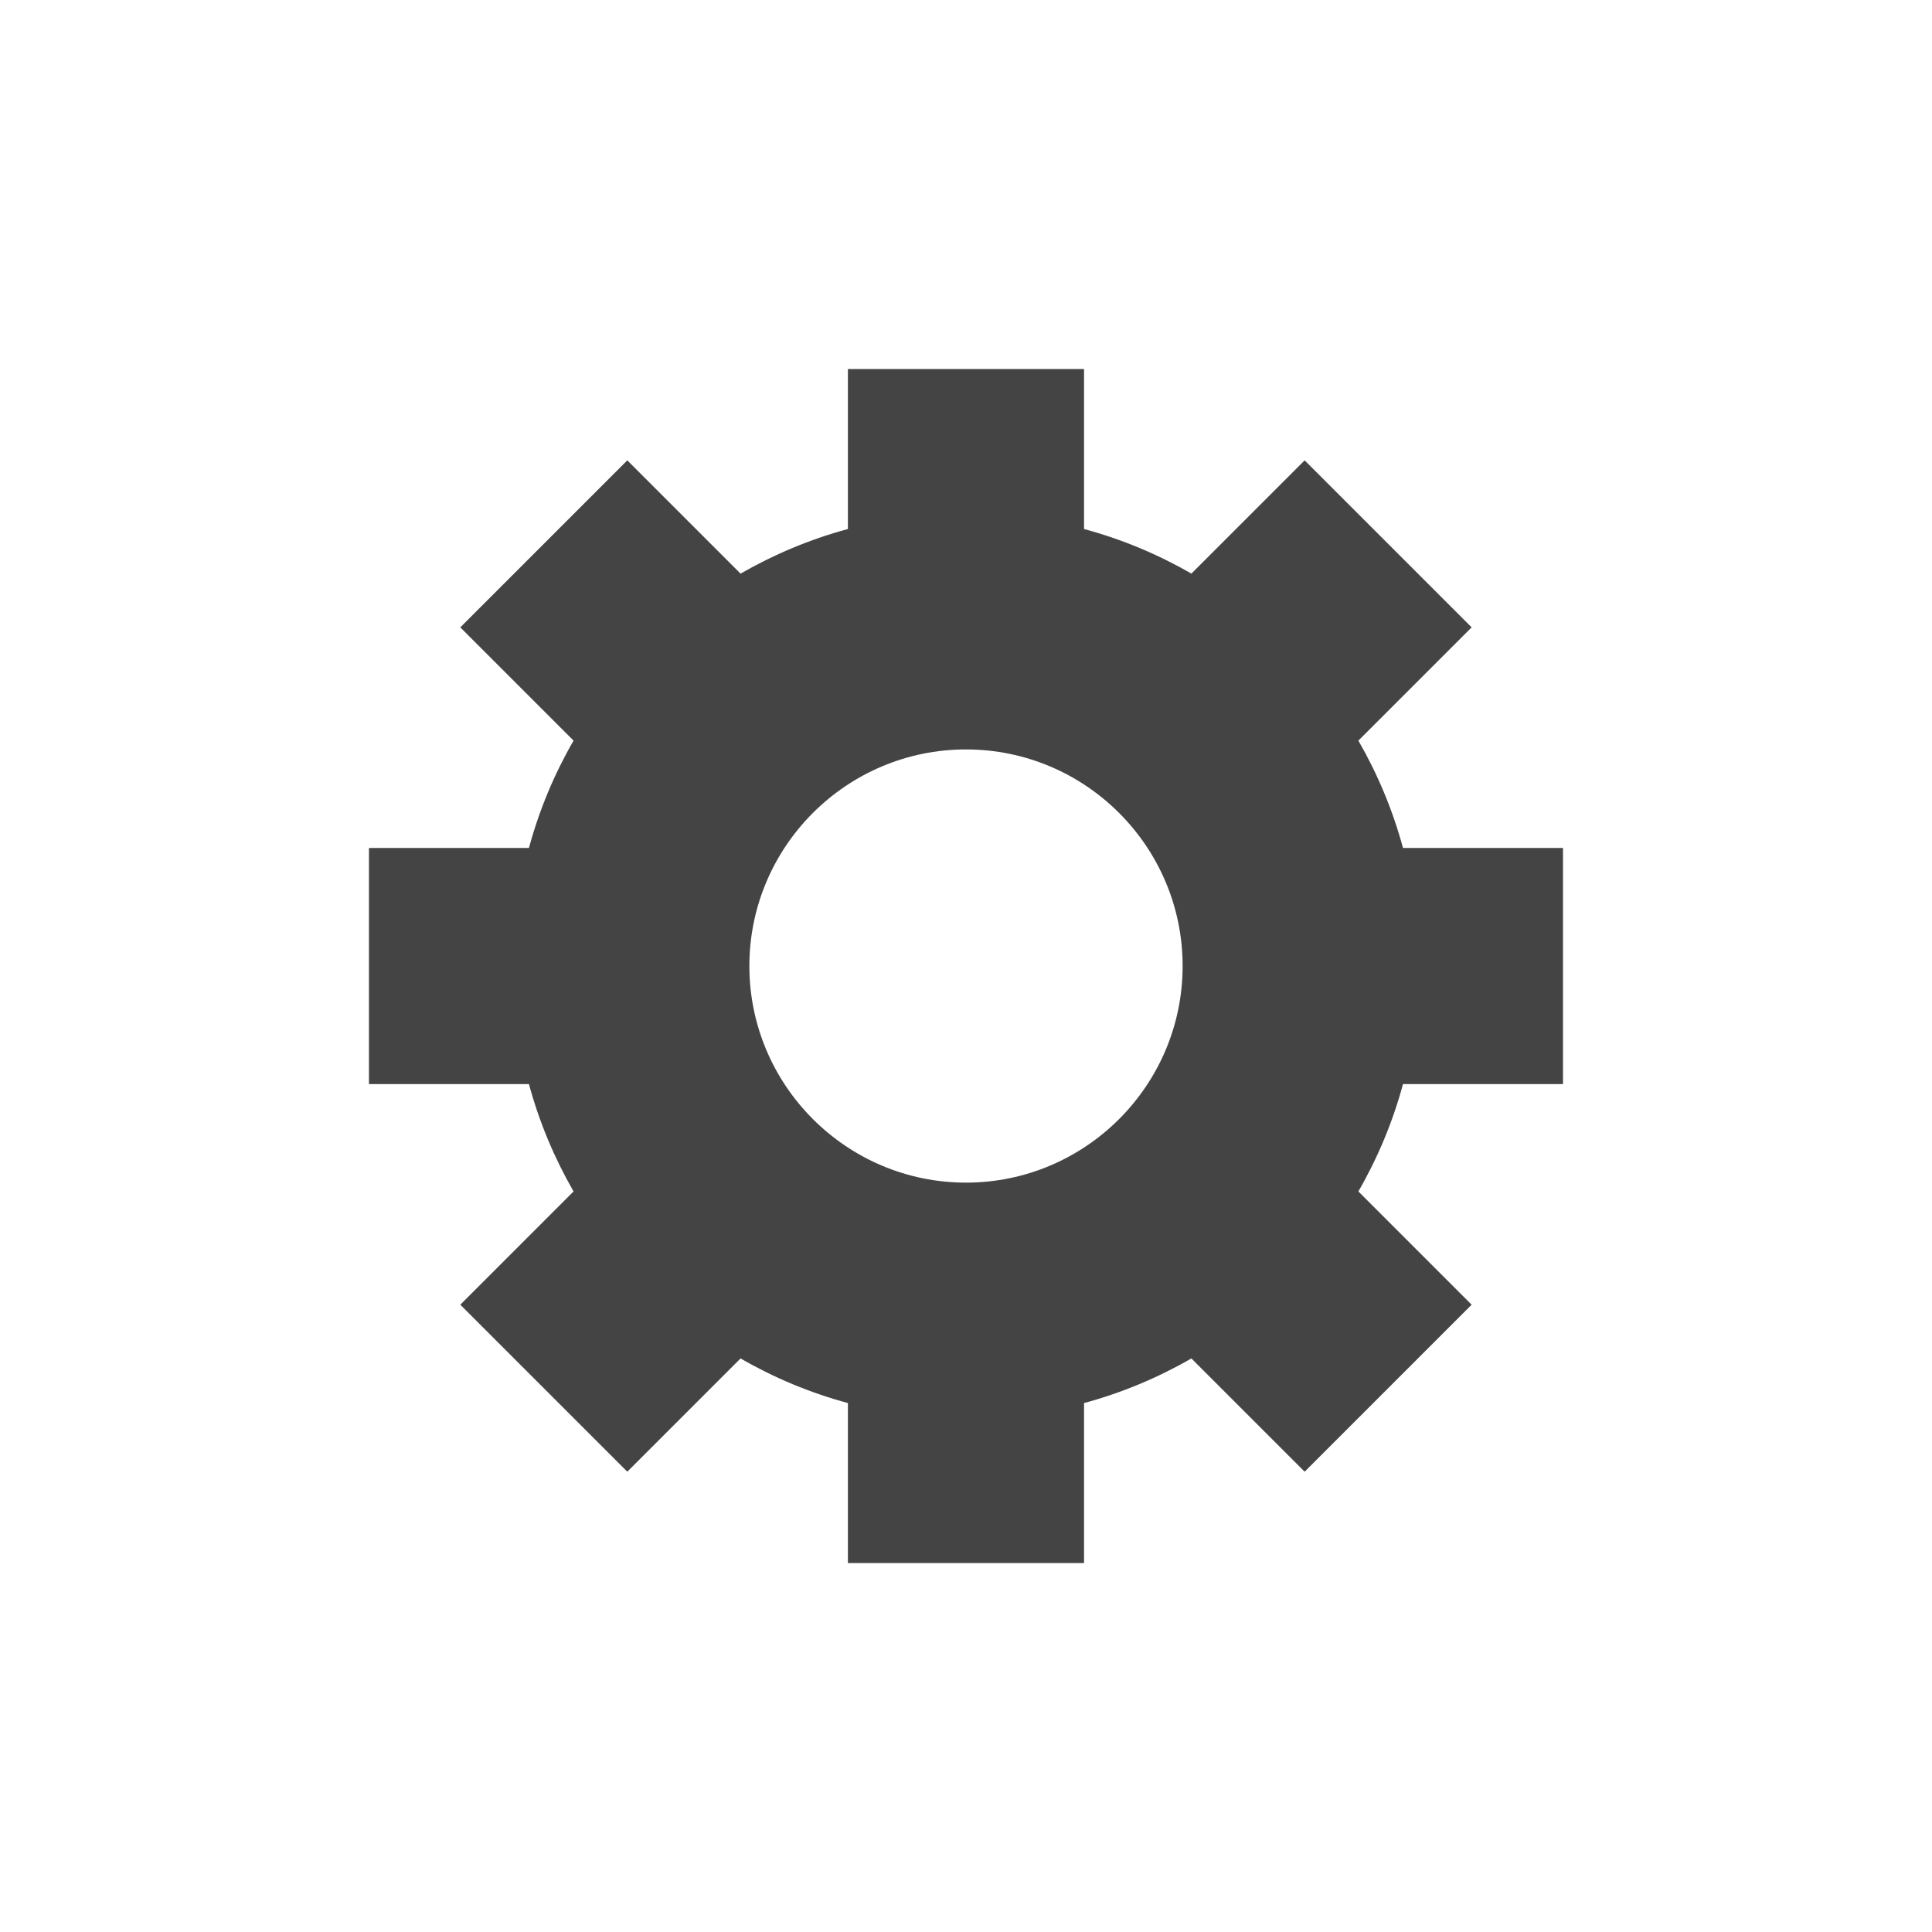 <?xml version="1.0" encoding="utf-8"?>
<!-- Generated by IcoMoon.io -->
<!DOCTYPE svg PUBLIC "-//W3C//DTD SVG 1.1//EN" "http://www.w3.org/Graphics/SVG/1.1/DTD/svg11.dtd">
<svg version="1.1" xmlns="http://www.w3.org/2000/svg" xmlns:xlink="http://www.w3.org/1999/xlink" width="32" height="32" viewBox="0 0 32 32">
<path fill="#444444" d="M25.888 17.956v-3.911h-2.65c-0.17-0.629-0.421-1.226-0.739-1.778l1.876-1.876-2.766-2.766-1.876 1.876c-0.552-0.319-1.149-0.569-1.778-0.739v-2.65h-3.911v2.65c-0.629 0.17-1.225 0.421-1.778 0.739l-1.876-1.876-2.766 2.766 1.876 1.876c-0.319 0.552-0.569 1.149-0.739 1.778h-2.65v3.911h2.65c0.17 0.629 0.421 1.225 0.739 1.778l-1.876 1.876 2.766 2.766 1.876-1.876c0.552 0.319 1.149 0.569 1.778 0.739v2.65h3.911v-2.65c0.629-0.17 1.226-0.421 1.778-0.739l1.876 1.876 2.766-2.766-1.876-1.876c0.319-0.553 0.569-1.149 0.739-1.778h2.65zM16 19.588c-1.978 0-3.588-1.61-3.588-3.588s1.61-3.587 3.588-3.587 3.588 1.609 3.588 3.587c0 1.978-1.61 3.588-3.588 3.588z"></path>
</svg>
